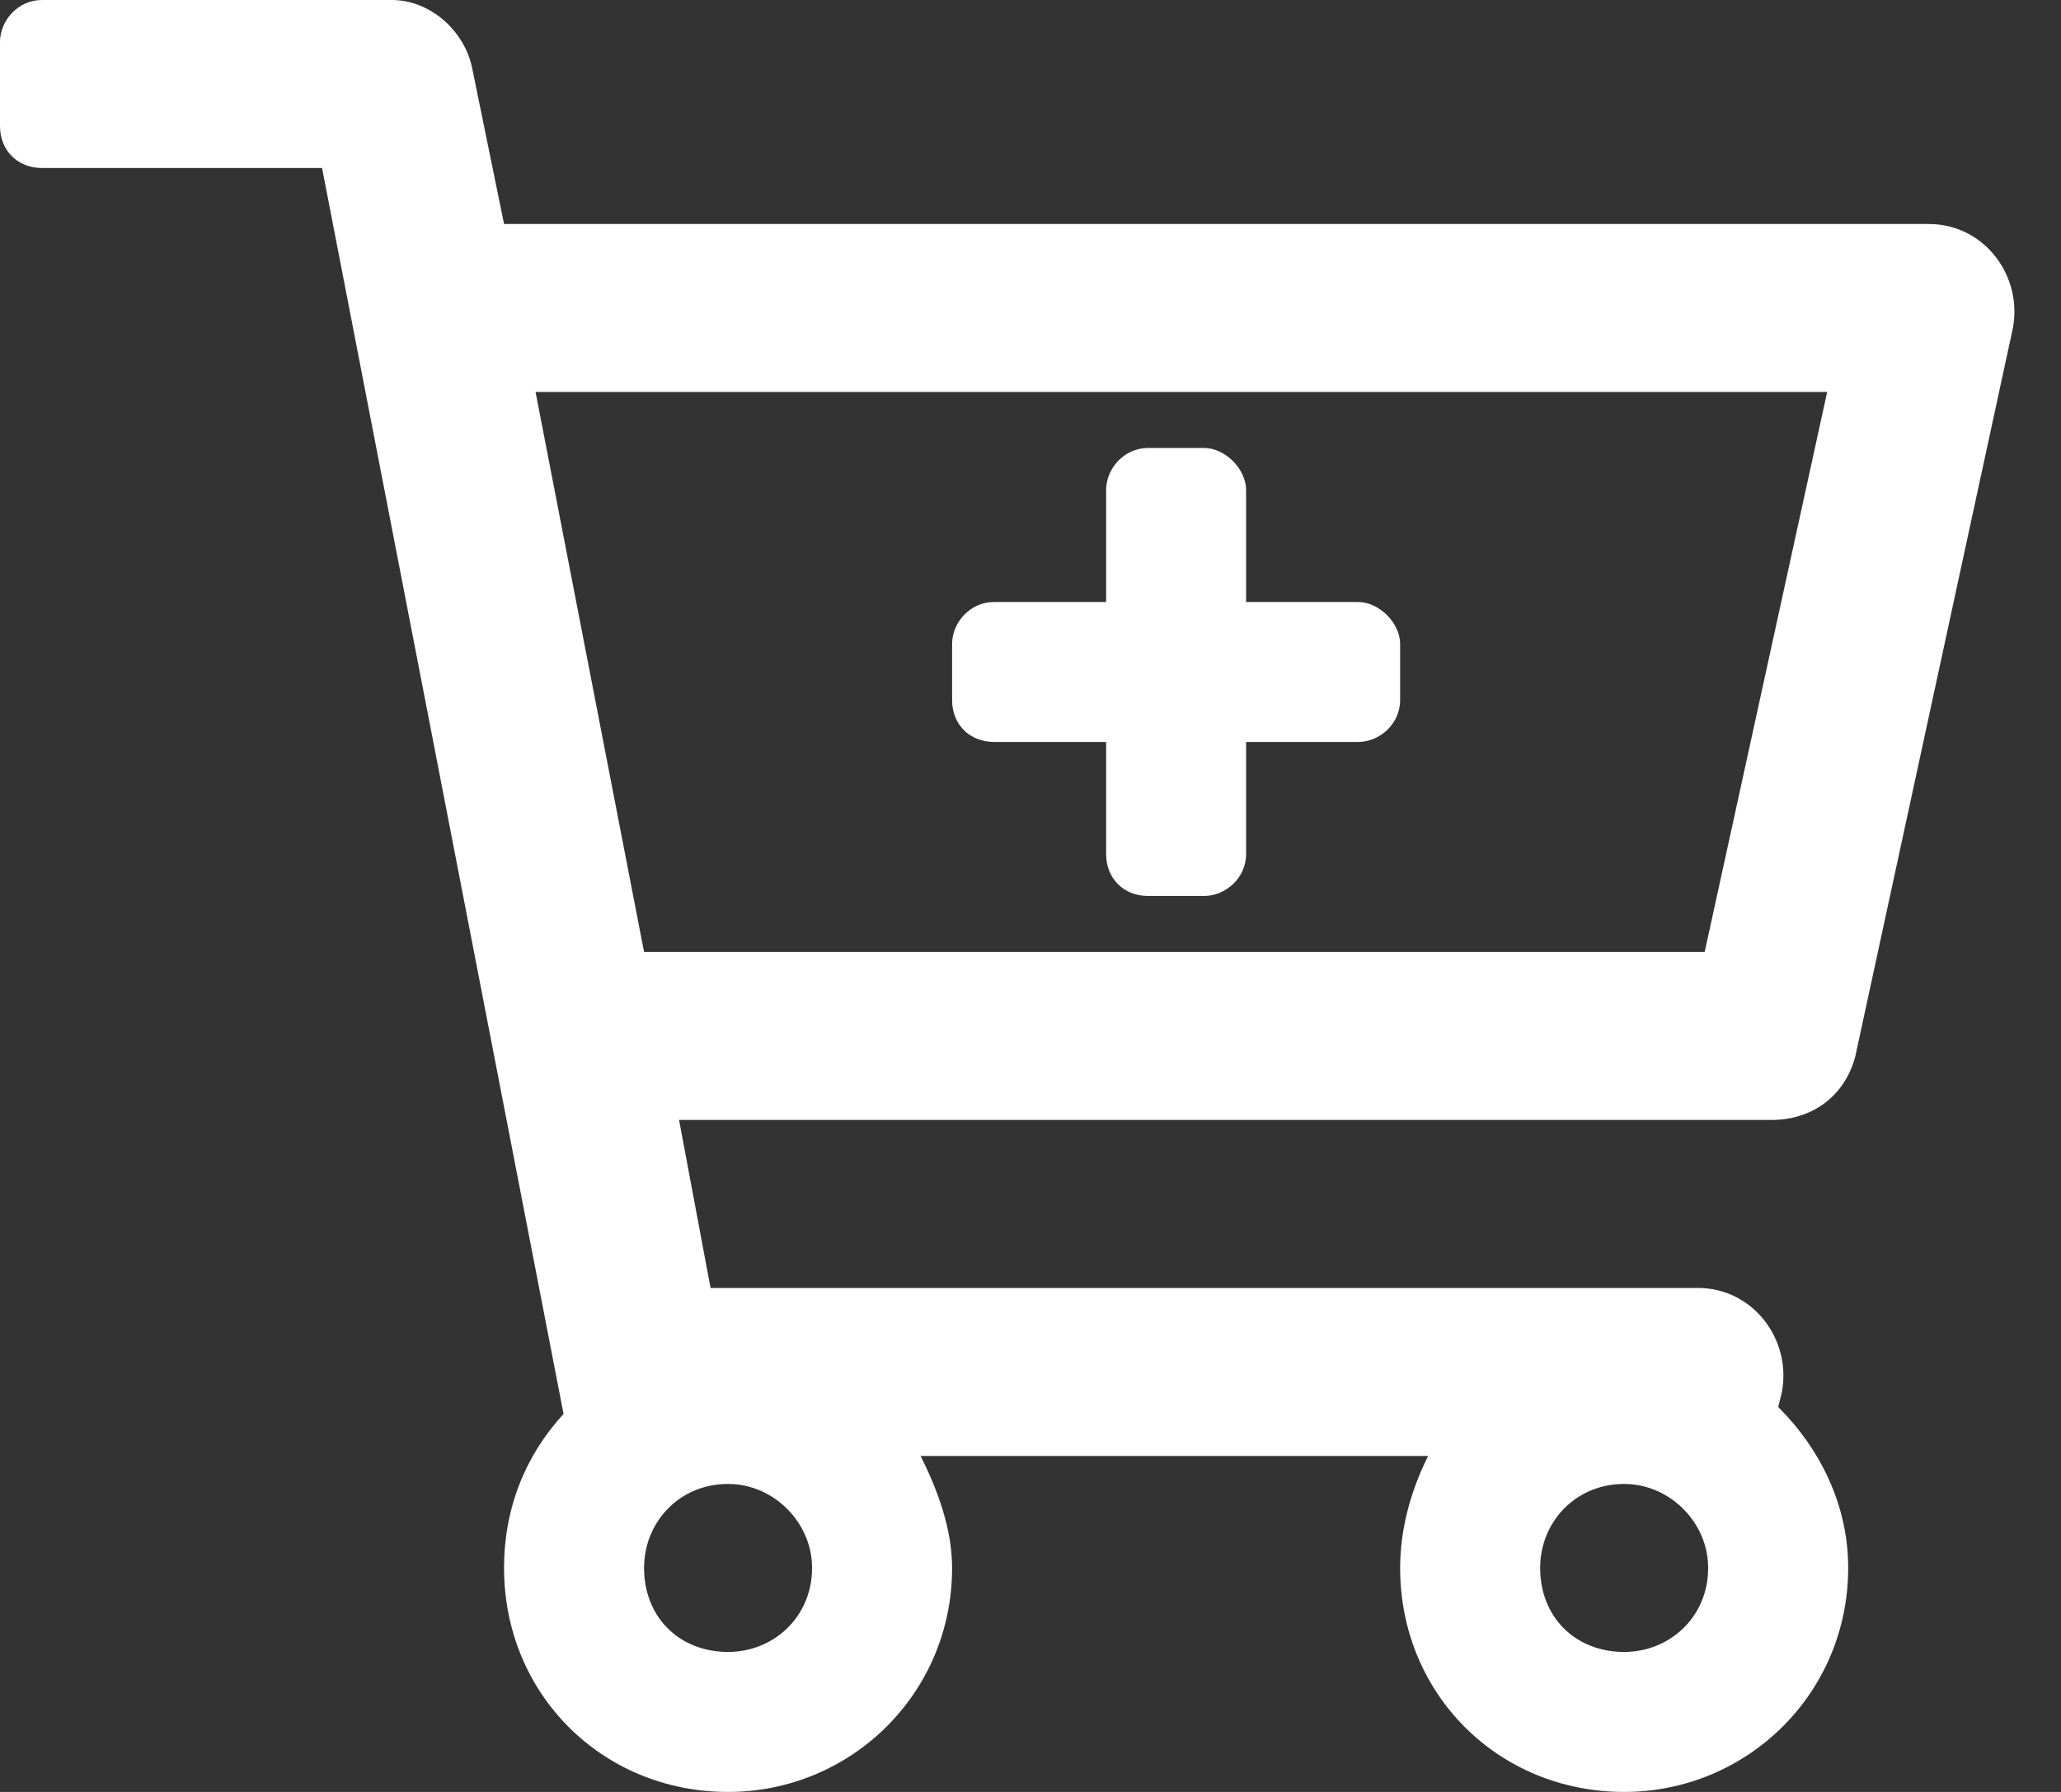 <svg width="46" height="40" viewBox="0 0 46 40" fill="none" xmlns="http://www.w3.org/2000/svg">
<rect x="0" y="0" width="46" height="40" fill="#333333" stroke="none"/>
<path d="M43.047 5H11.25L10.547 1.562C10.391 0.703 9.609 0 8.75 0H0.938C0.391 0 0 0.469 0 0.938V2.812C0 3.359 0.391 3.75 0.938 3.75H7.188L12.578 31.562C11.719 32.5 11.25 33.672 11.25 35C11.25 37.812 13.438 40 16.25 40C18.984 40 21.25 37.812 21.25 35C21.25 34.141 20.938 33.281 20.547 32.5H31.875C31.484 33.281 31.25 34.141 31.25 35C31.25 37.812 33.438 40 36.25 40C38.984 40 41.25 37.812 41.25 35C41.25 33.594 40.625 32.344 39.688 31.406L39.766 31.094C40 29.922 39.141 28.75 37.891 28.75H15.859L15.156 25H39.531C40.469 25 41.172 24.453 41.406 23.594L44.922 7.344C45.156 6.172 44.297 5 43.047 5ZM36.25 33.125C37.266 33.125 38.125 33.984 38.125 35C38.125 36.094 37.266 36.875 36.25 36.875C35.156 36.875 34.375 36.094 34.375 35C34.375 33.984 35.156 33.125 36.25 33.125ZM16.25 33.125C17.266 33.125 18.125 33.984 18.125 35C18.125 36.094 17.266 36.875 16.25 36.875C15.156 36.875 14.375 36.094 14.375 35C14.375 33.984 15.156 33.125 16.25 33.125ZM38.047 21.25H14.375L11.953 8.75H40.781L38.047 21.25ZM21.25 15.625C21.25 16.172 21.641 16.562 22.188 16.562H24.688V19.062C24.688 19.609 25.078 20 25.625 20H26.875C27.344 20 27.812 19.609 27.812 19.062V16.562H30.312C30.781 16.562 31.25 16.172 31.25 15.625V14.375C31.25 13.906 30.781 13.438 30.312 13.438H27.812V10.938C27.812 10.469 27.344 10 26.875 10H25.625C25.078 10 24.688 10.469 24.688 10.938V13.438H22.188C21.641 13.438 21.25 13.906 21.25 14.375V15.625Z" fill="white"/>
</svg>
